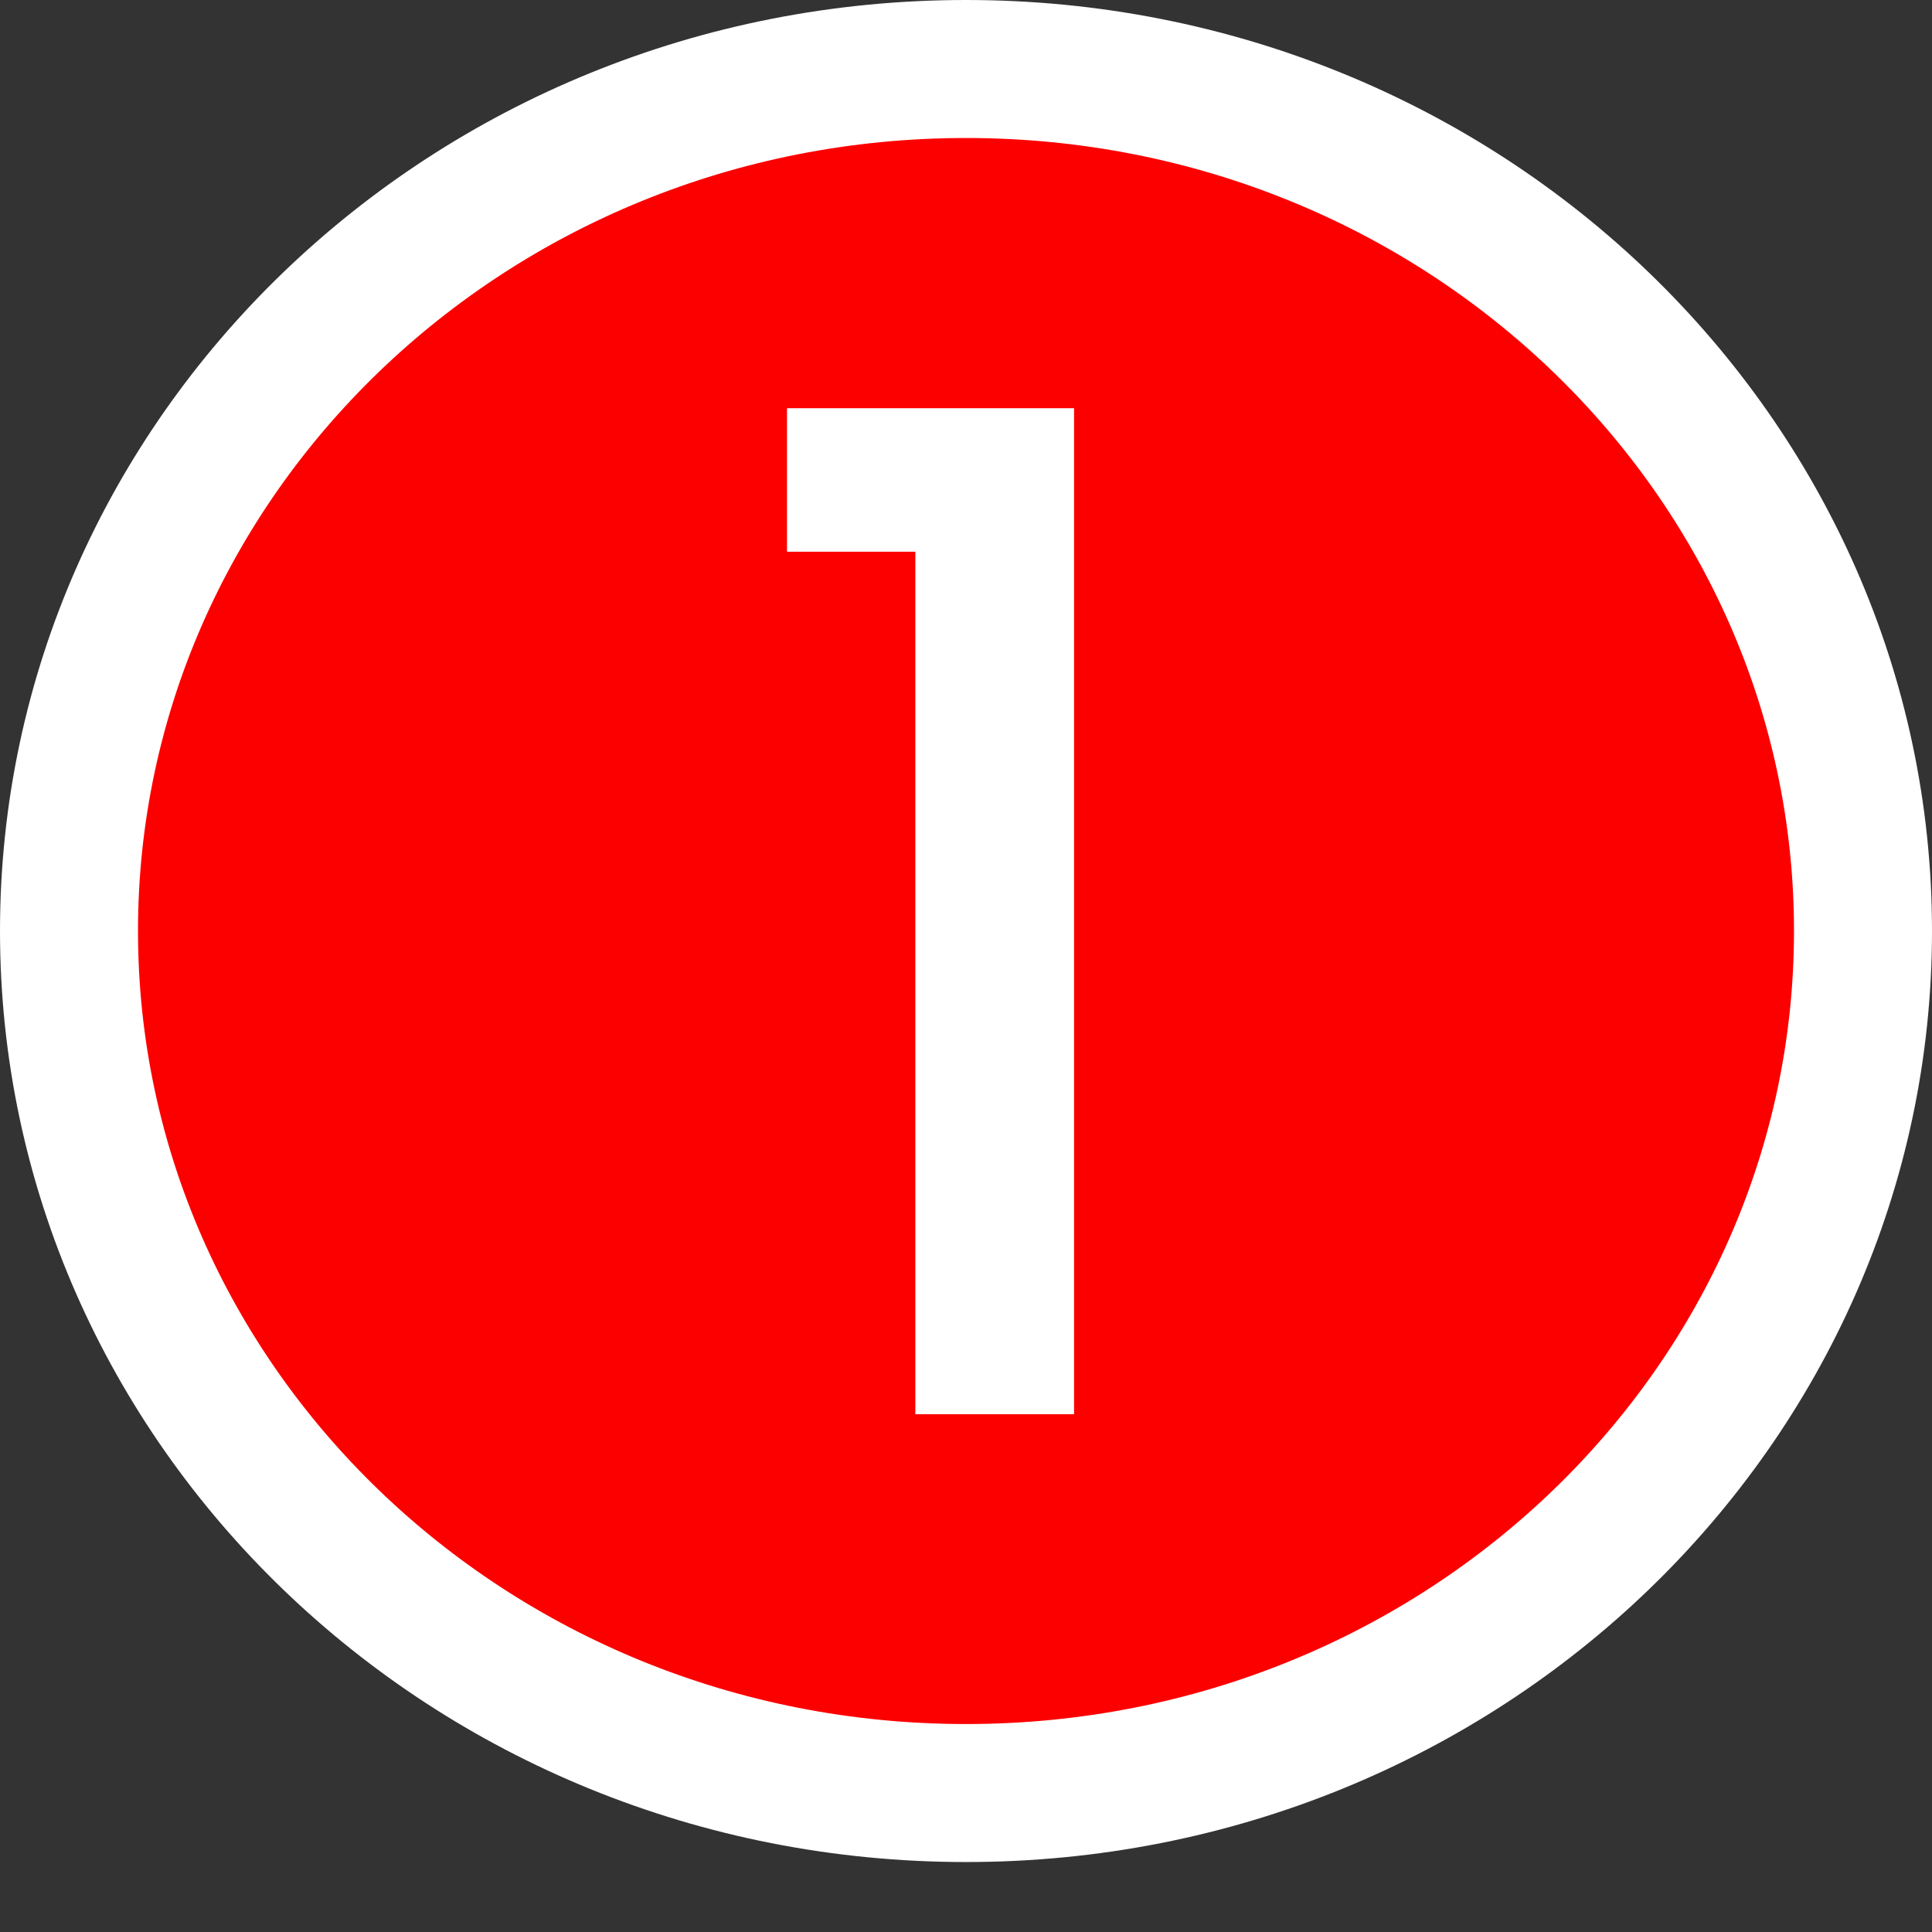 <svg width="14" height="14" viewBox="0 0 14 14" fill="none" xmlns="http://www.w3.org/2000/svg">
<rect x="0" y="0" width="14" height="14" fill="#333333" stroke="none"/>
<path d="M13.5 6.746C13.5 10.179 10.607 12.993 7 12.993C3.393 12.993 0.5 10.179 0.5 6.746C0.5 3.314 3.393 0.5 7 0.5C10.607 0.5 13.5 3.314 13.5 6.746Z" fill="#FC0000" stroke="white"/>
<path d="M5.703 3.998V2.958H7.783V10.248H6.633V3.998H5.703Z" fill="white"/>
</svg>
